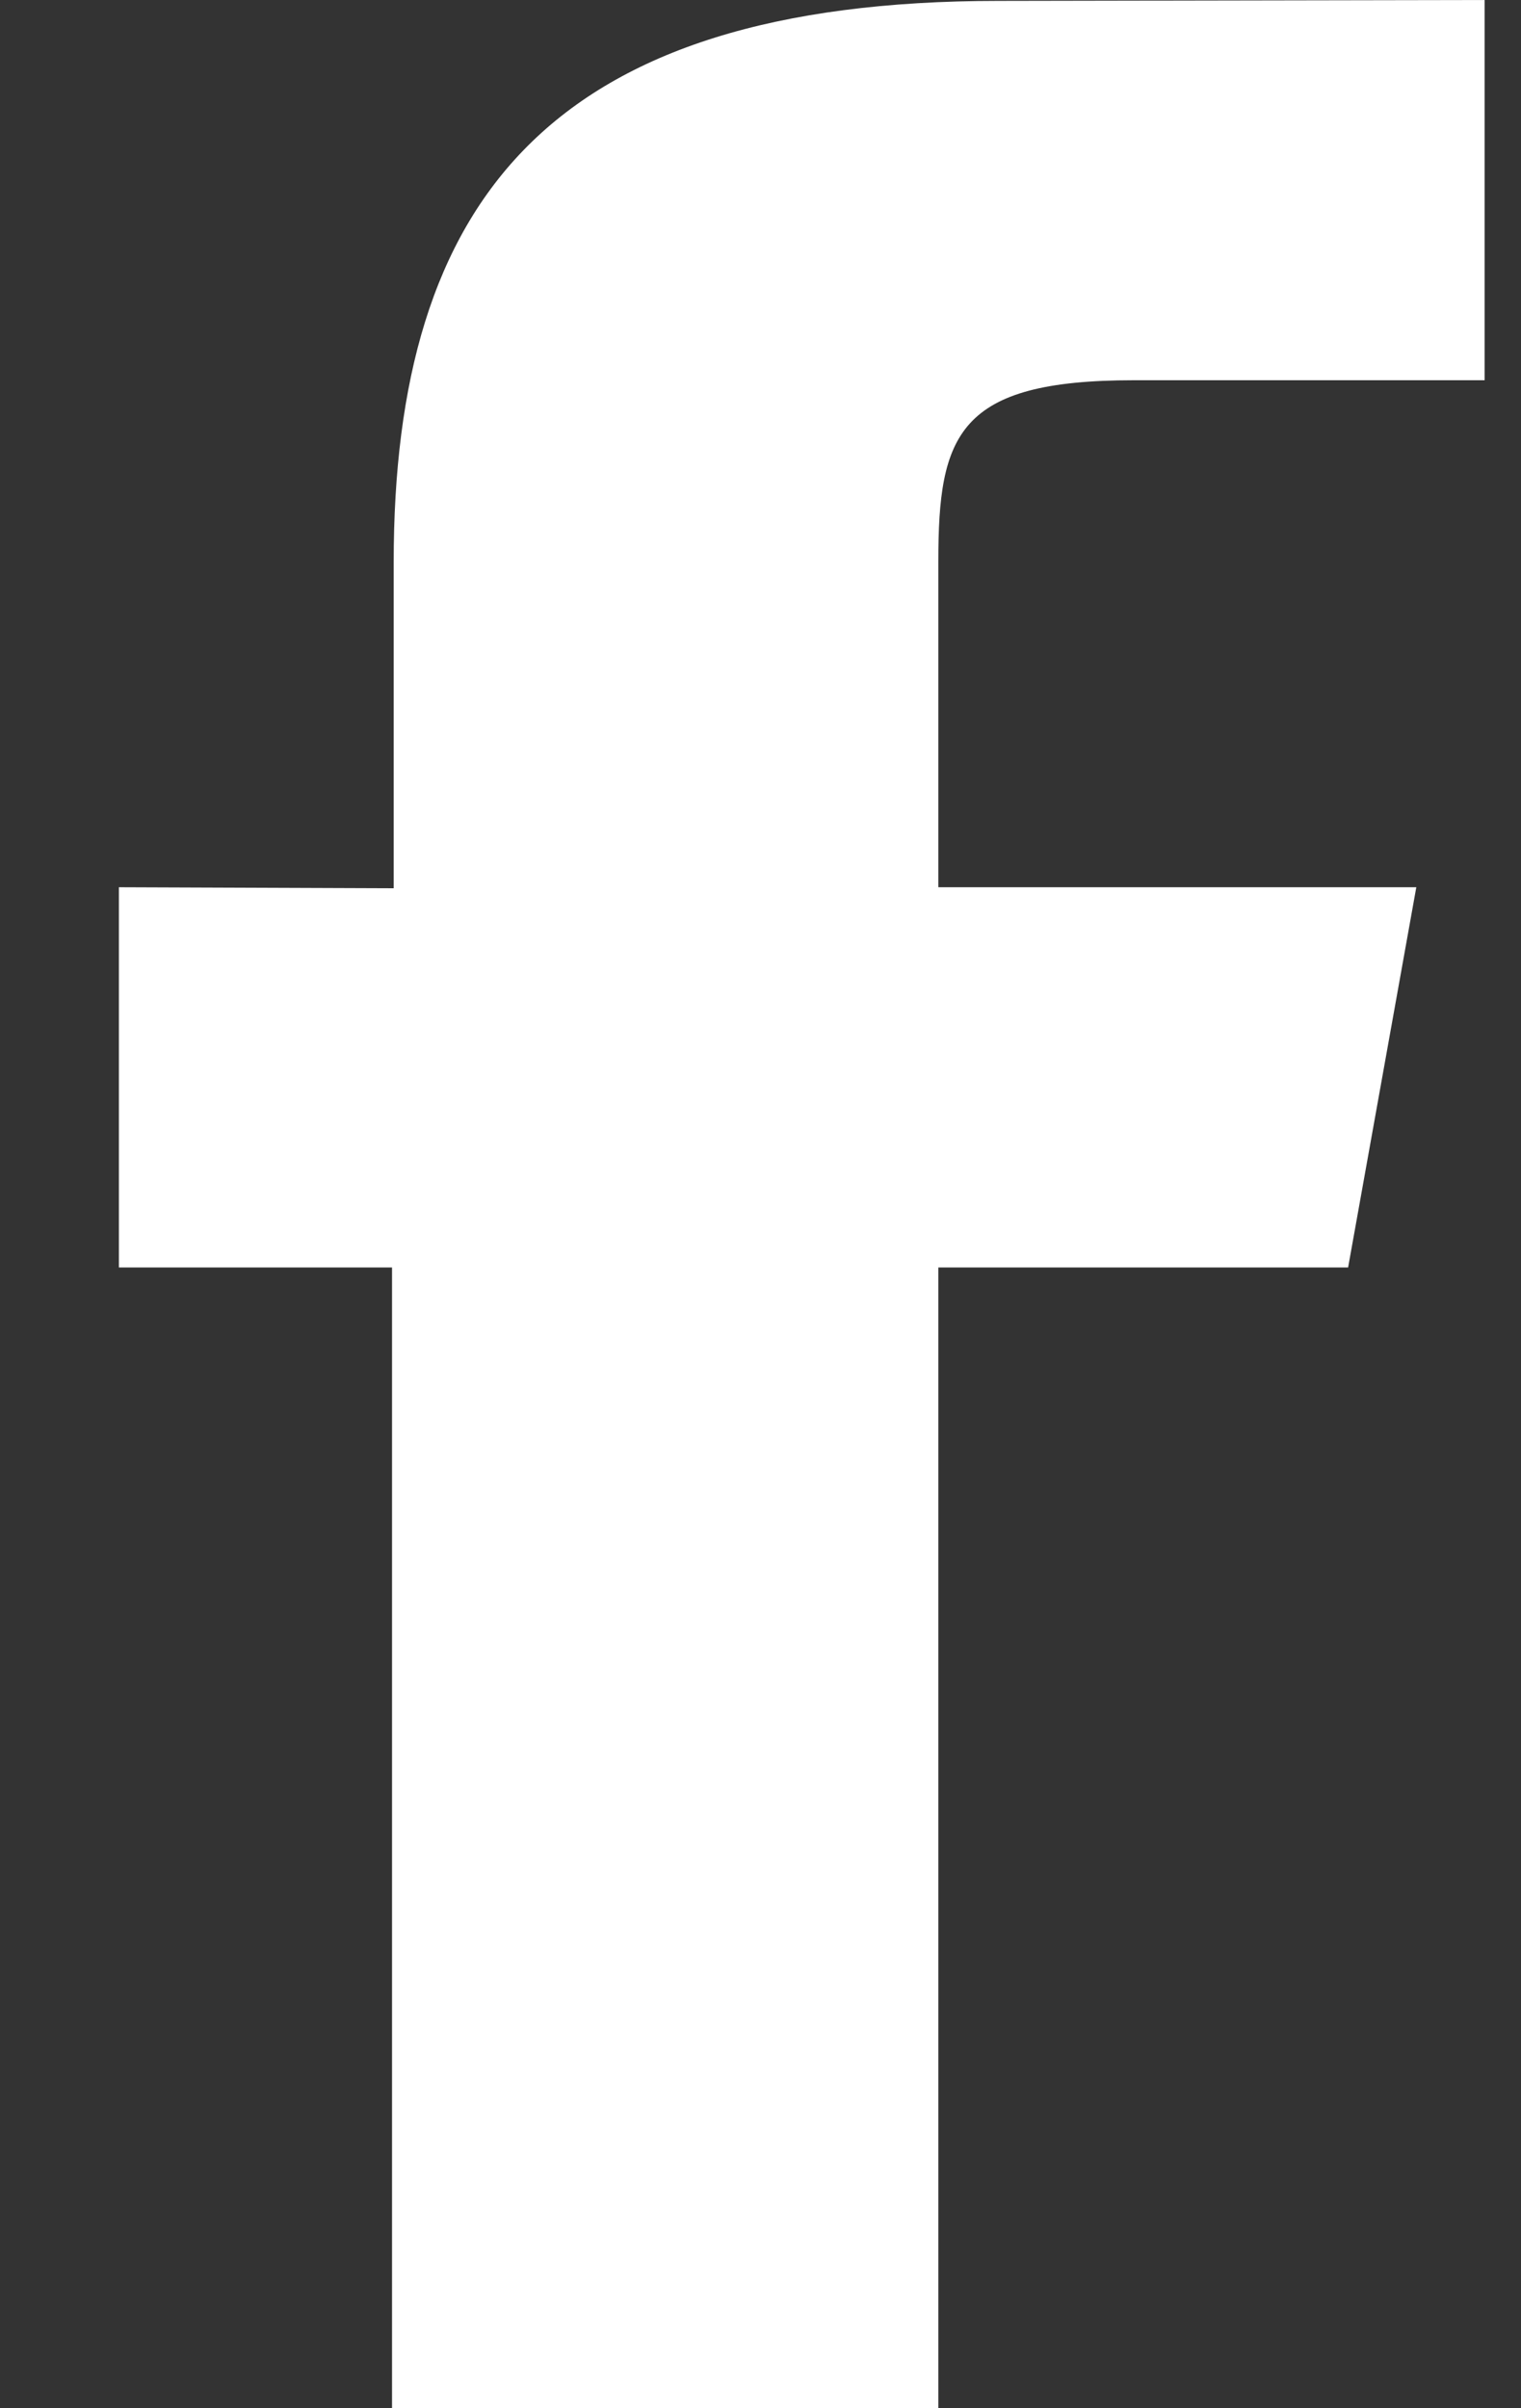 <?xml version="1.0" encoding="UTF-8"?>
<svg width="12px" height="19px" viewBox="0 0 12 19" version="1.1" xmlns="http://www.w3.org/2000/svg" xmlns:xlink="http://www.w3.org/1999/xlink">
    <rect x="0" y="0" width="12" height="19" fill="#333333" stroke="none"/>
    <!-- Generator: Sketch 48.2 (47327) - http://www.bohemiancoding.com/sketch -->
    <title>Shape</title>
    <desc>Created with Sketch.</desc>
    <defs></defs>
    <g id="Sign-In-Desktop" stroke="none" stroke-width="1" fill="none" fill-rule="evenodd" transform="translate(-360, -530)">
        <g id="Group-5" transform="translate(231, 256)" fill="#FFFFFF" fill-rule="nonzero">
            <g id="Group" transform="translate(103, 119)">
                <g id="Connection">
                    <g id="Sign-Up-Button" transform="translate(0, 137)">
                        <path d="M33.403,22.429 L33.403,25 L37.174,25 L36.636,28 L33.403,28 L33.403,37 L29.093,37 L29.093,28 L26.938,28 L26.938,25 L29.106,25.008 L29.106,22.436 C29.106,19.579 30.338,18.007 33.878,18.007 L37.713,18 L37.713,21 L34.943,21 C33.557,21 33.403,21.429 33.403,22.429 Z" id="Shape"></path>
                    </g>
                </g>
            </g>
        </g>
    </g>
</svg>